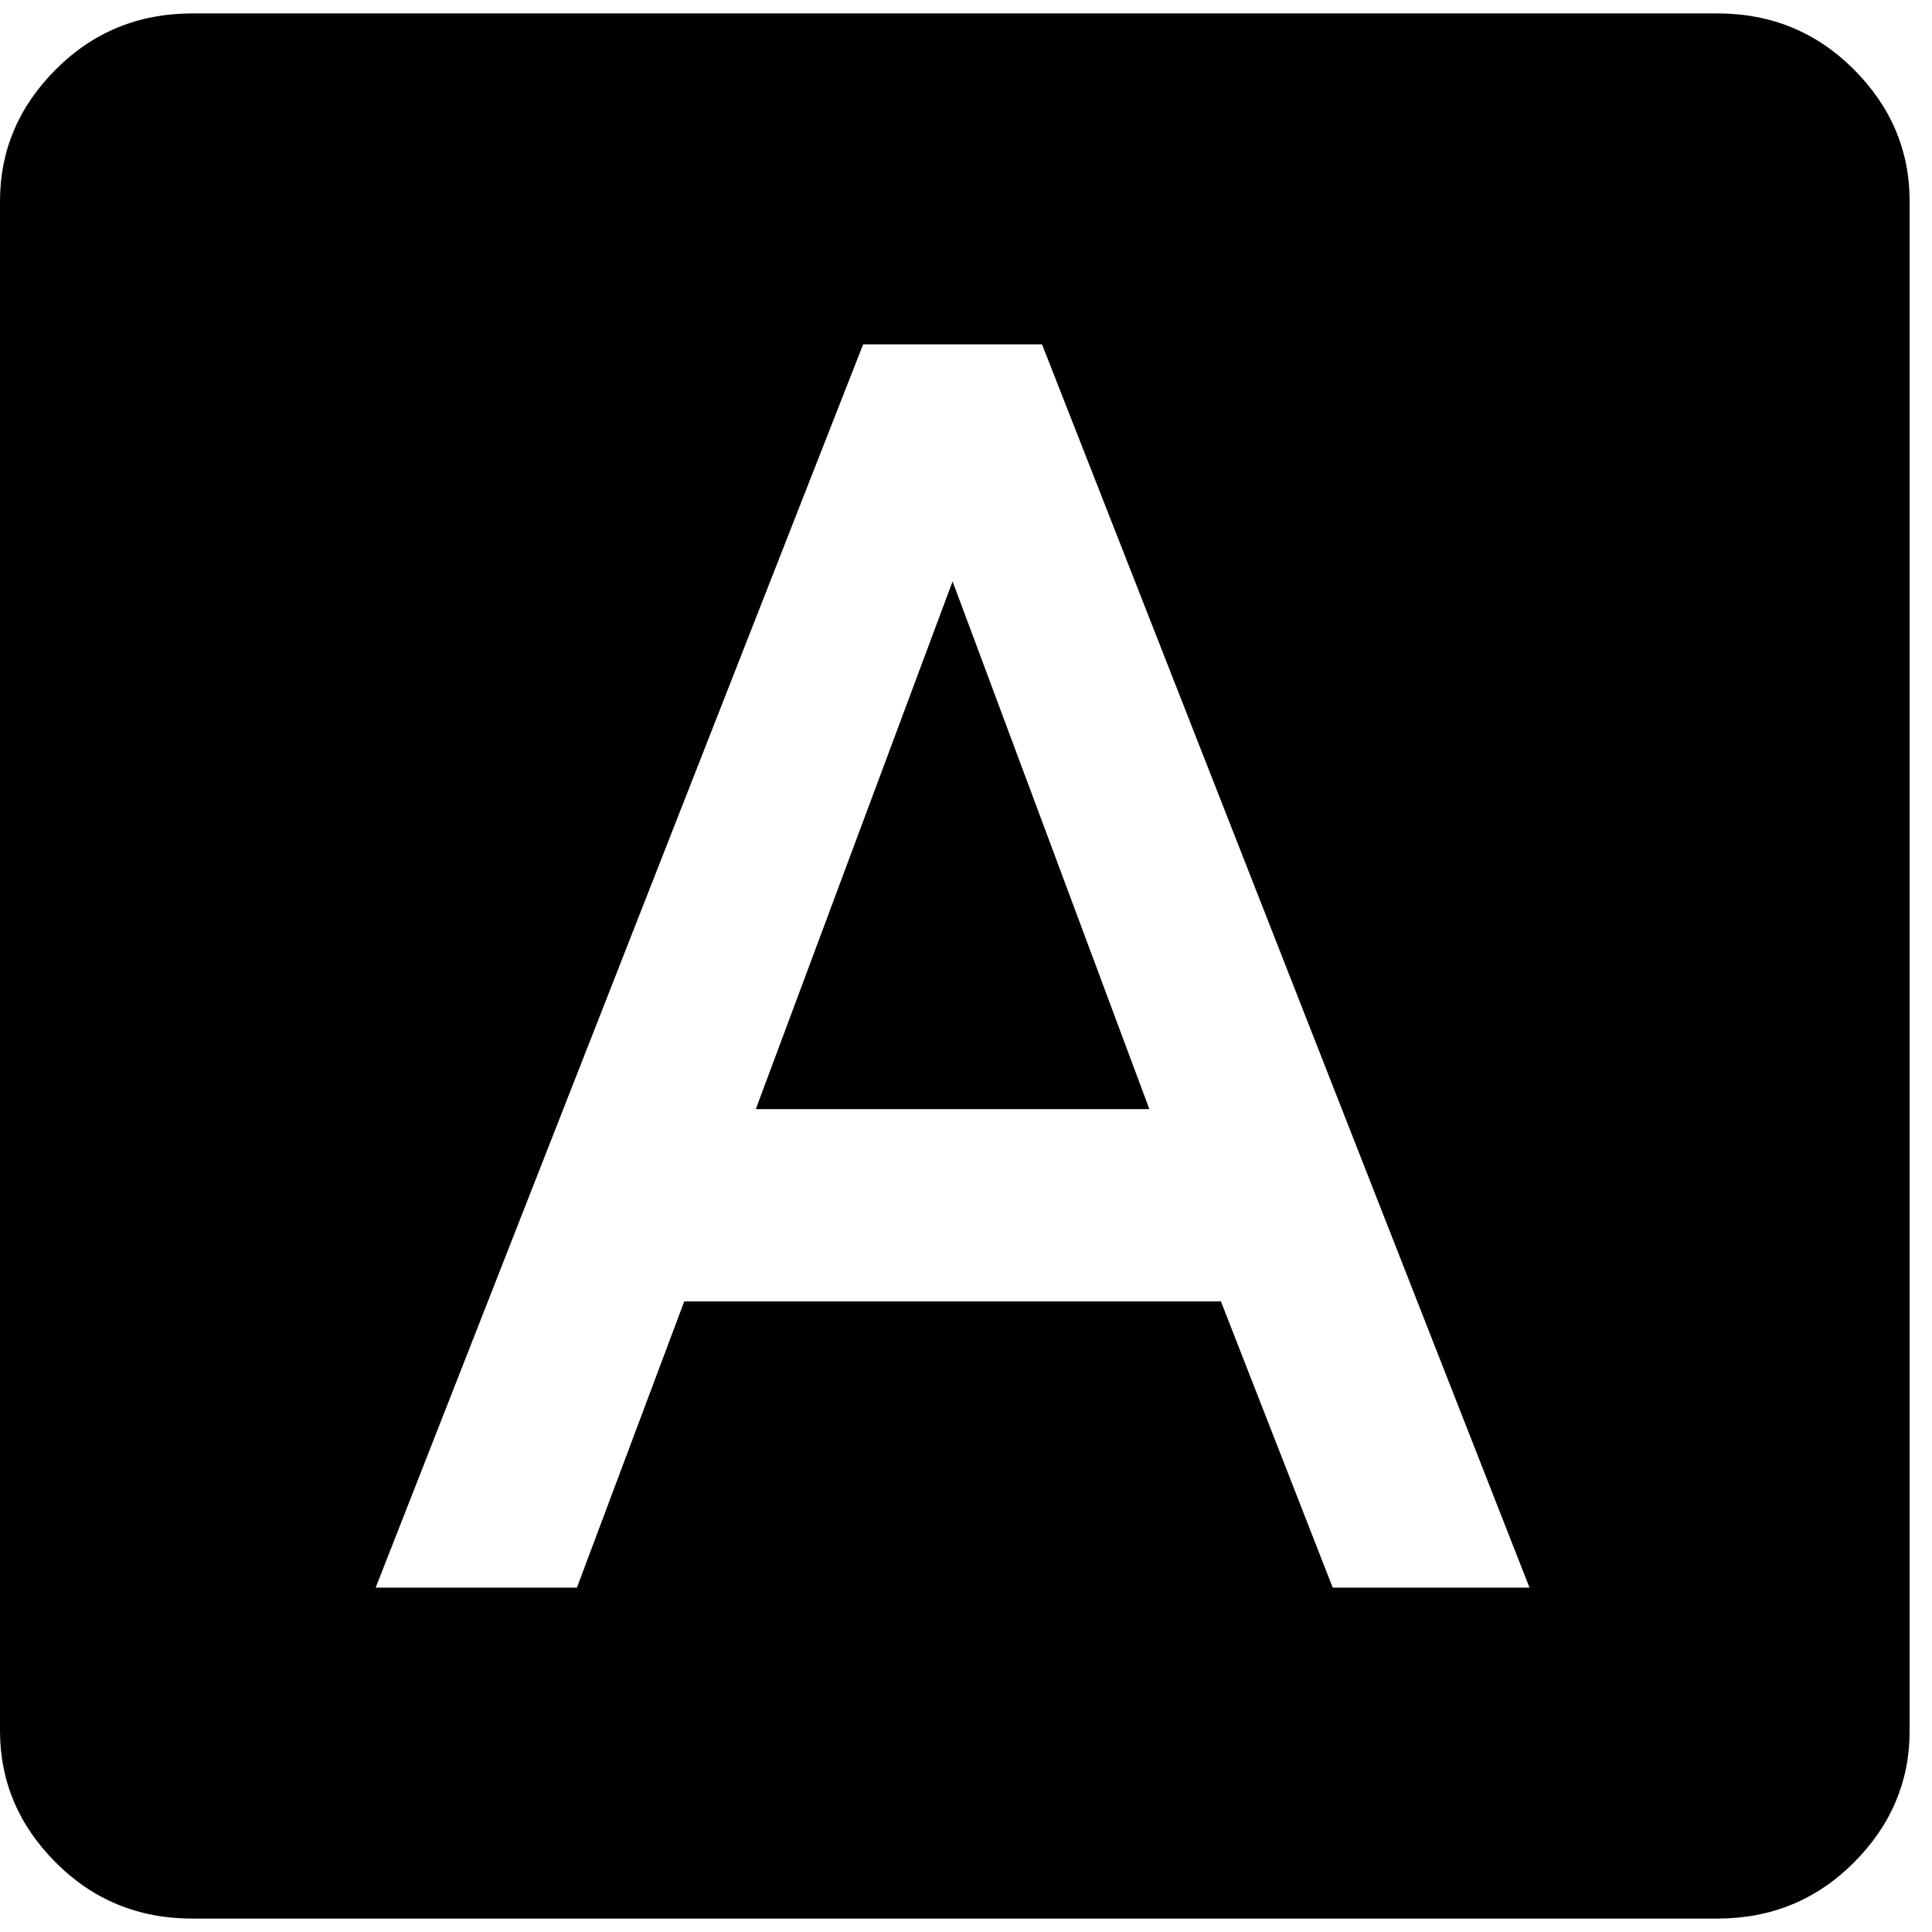 <svg xmlns="http://www.w3.org/2000/svg" width="3em" height="3em" viewBox="0 0 432 432"><path fill="currentColor" d="m169 248l44-118l44 118zM384 3q18 0 30.5 12.5T427 45v342q0 17-12.5 29.5T384 429H43q-18 0-30.5-12.5T0 387V45q0-17 12.5-29.5T43 3zm-86 352h44L233 77h-40L84 355h45l24-64h120z"/></svg>